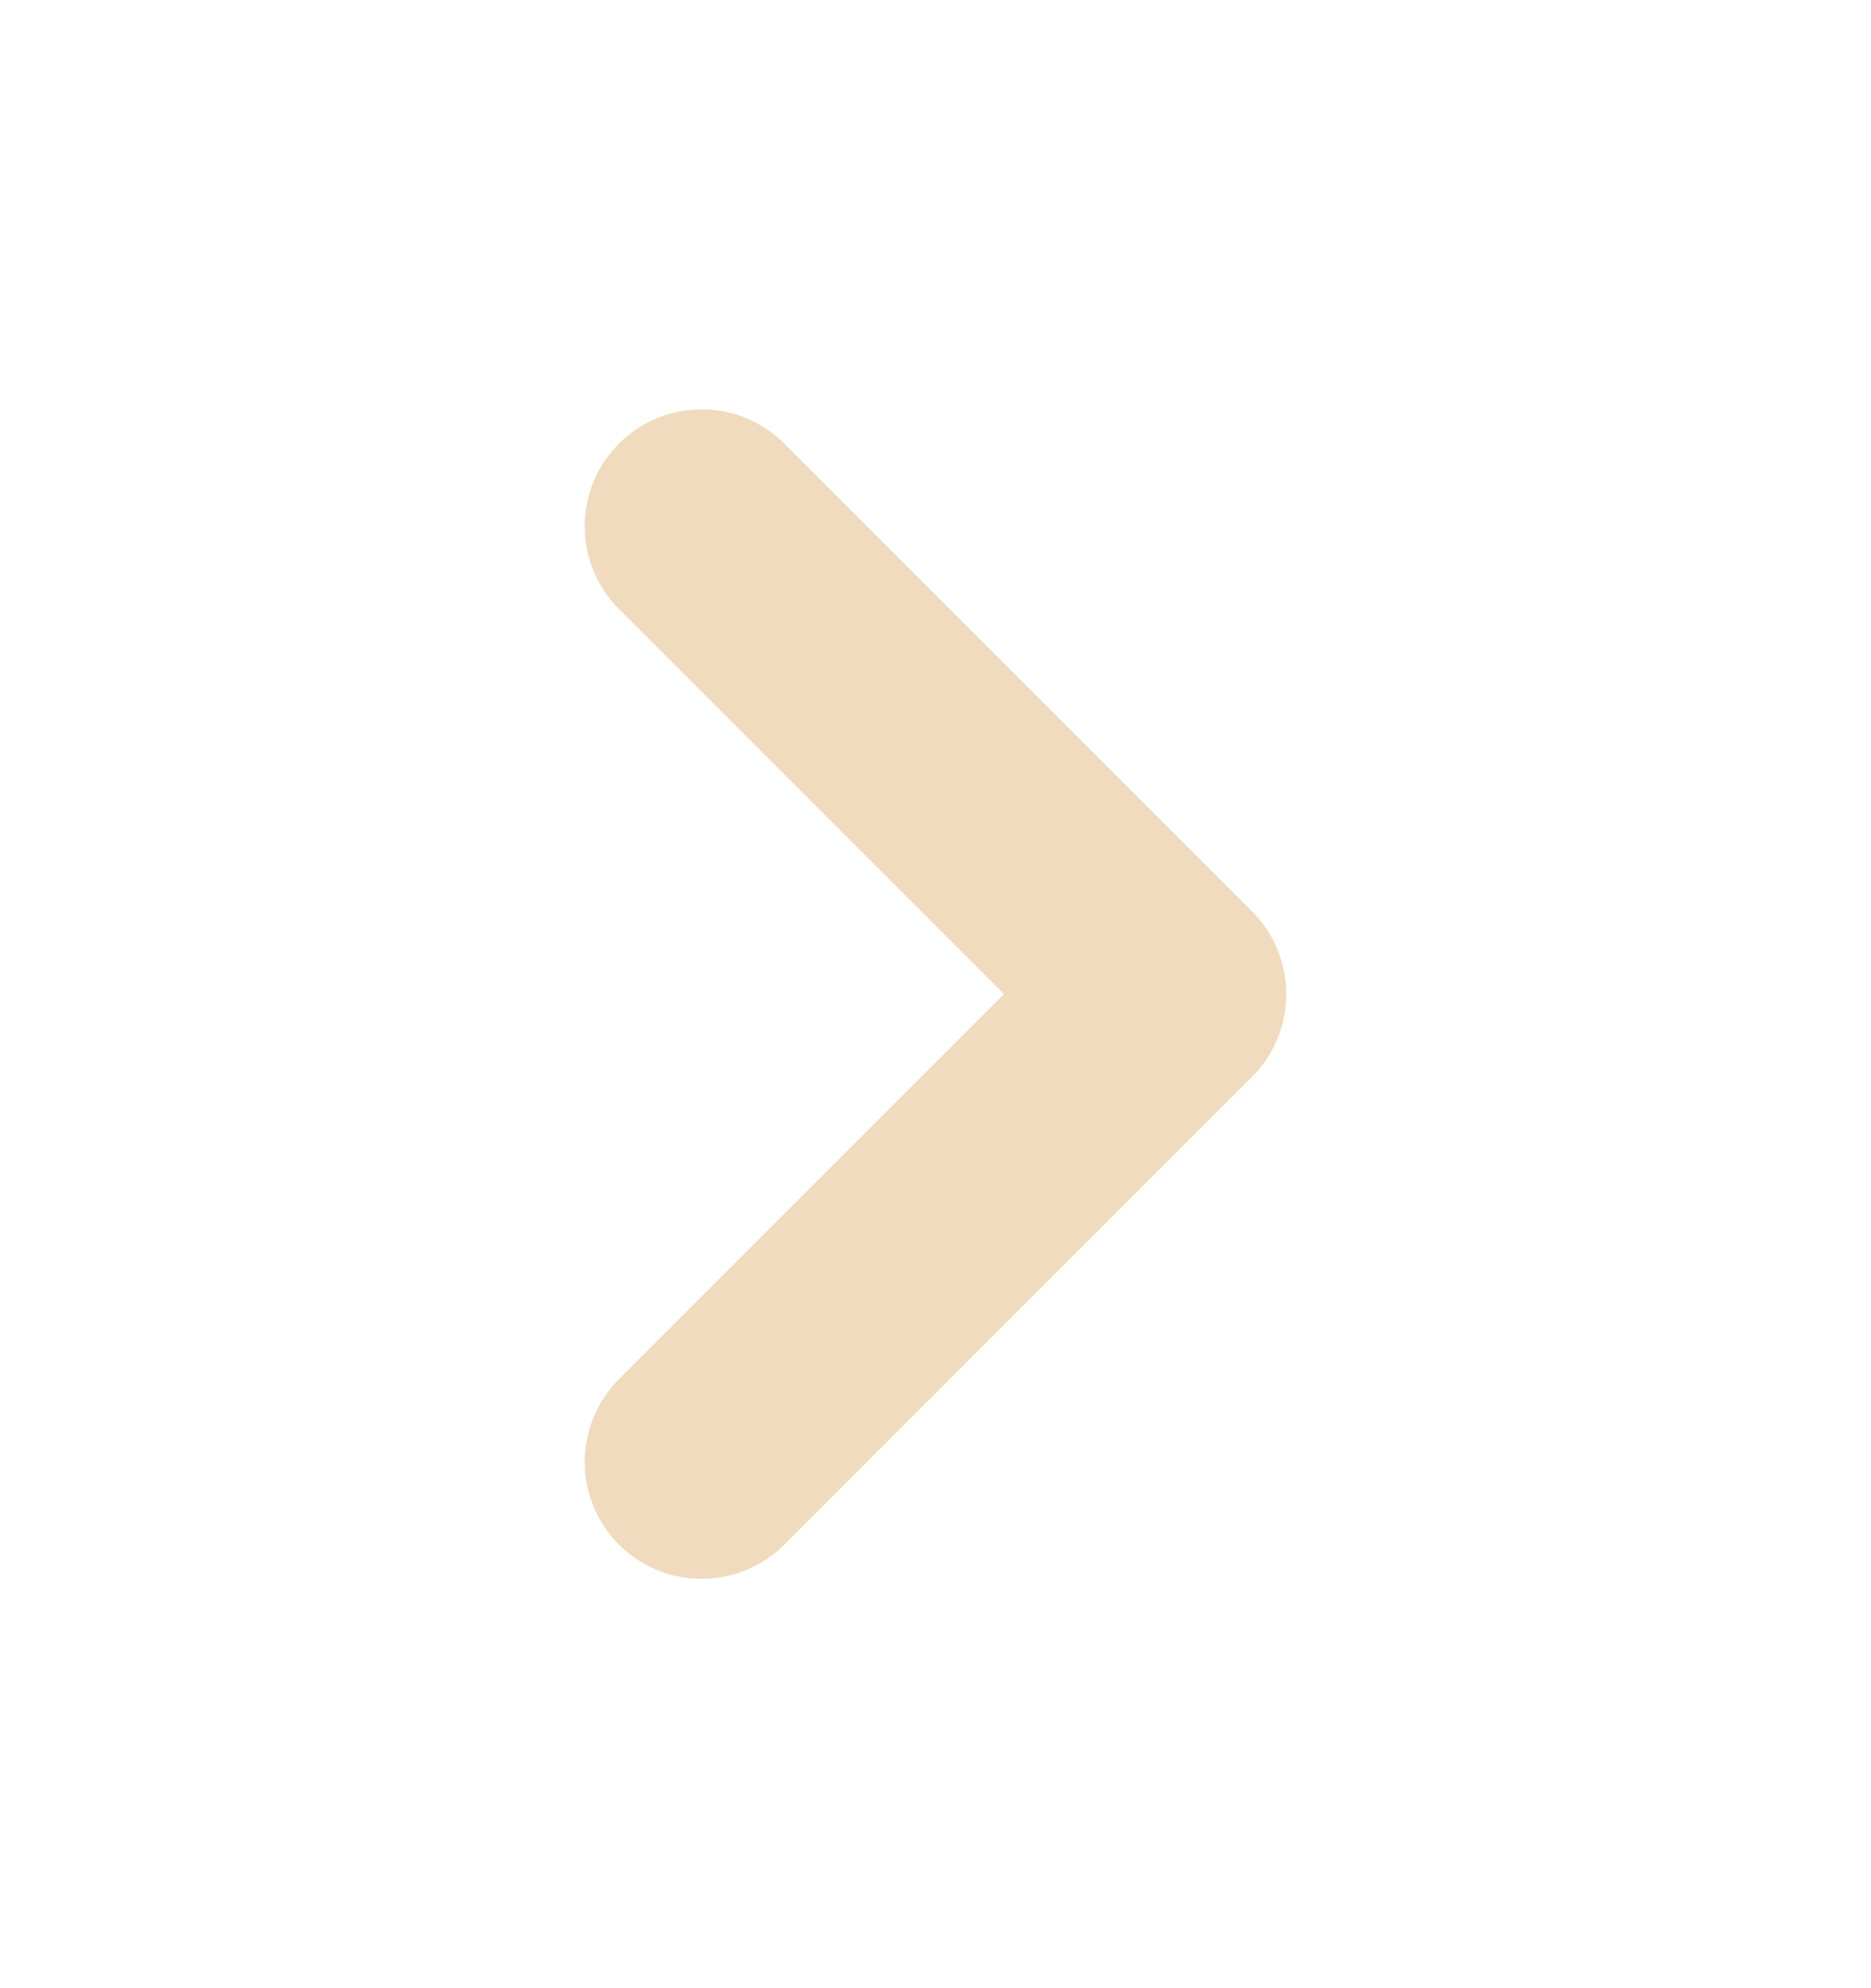 <svg width="16" height="17" viewBox="0 0 16 17" fill="none" xmlns="http://www.w3.org/2000/svg">
<path d="M6 12.5L10 8.5L6 4.5" stroke="#F0DBBE" stroke-width="2" stroke-linecap="round" stroke-linejoin="round"/>
</svg>
